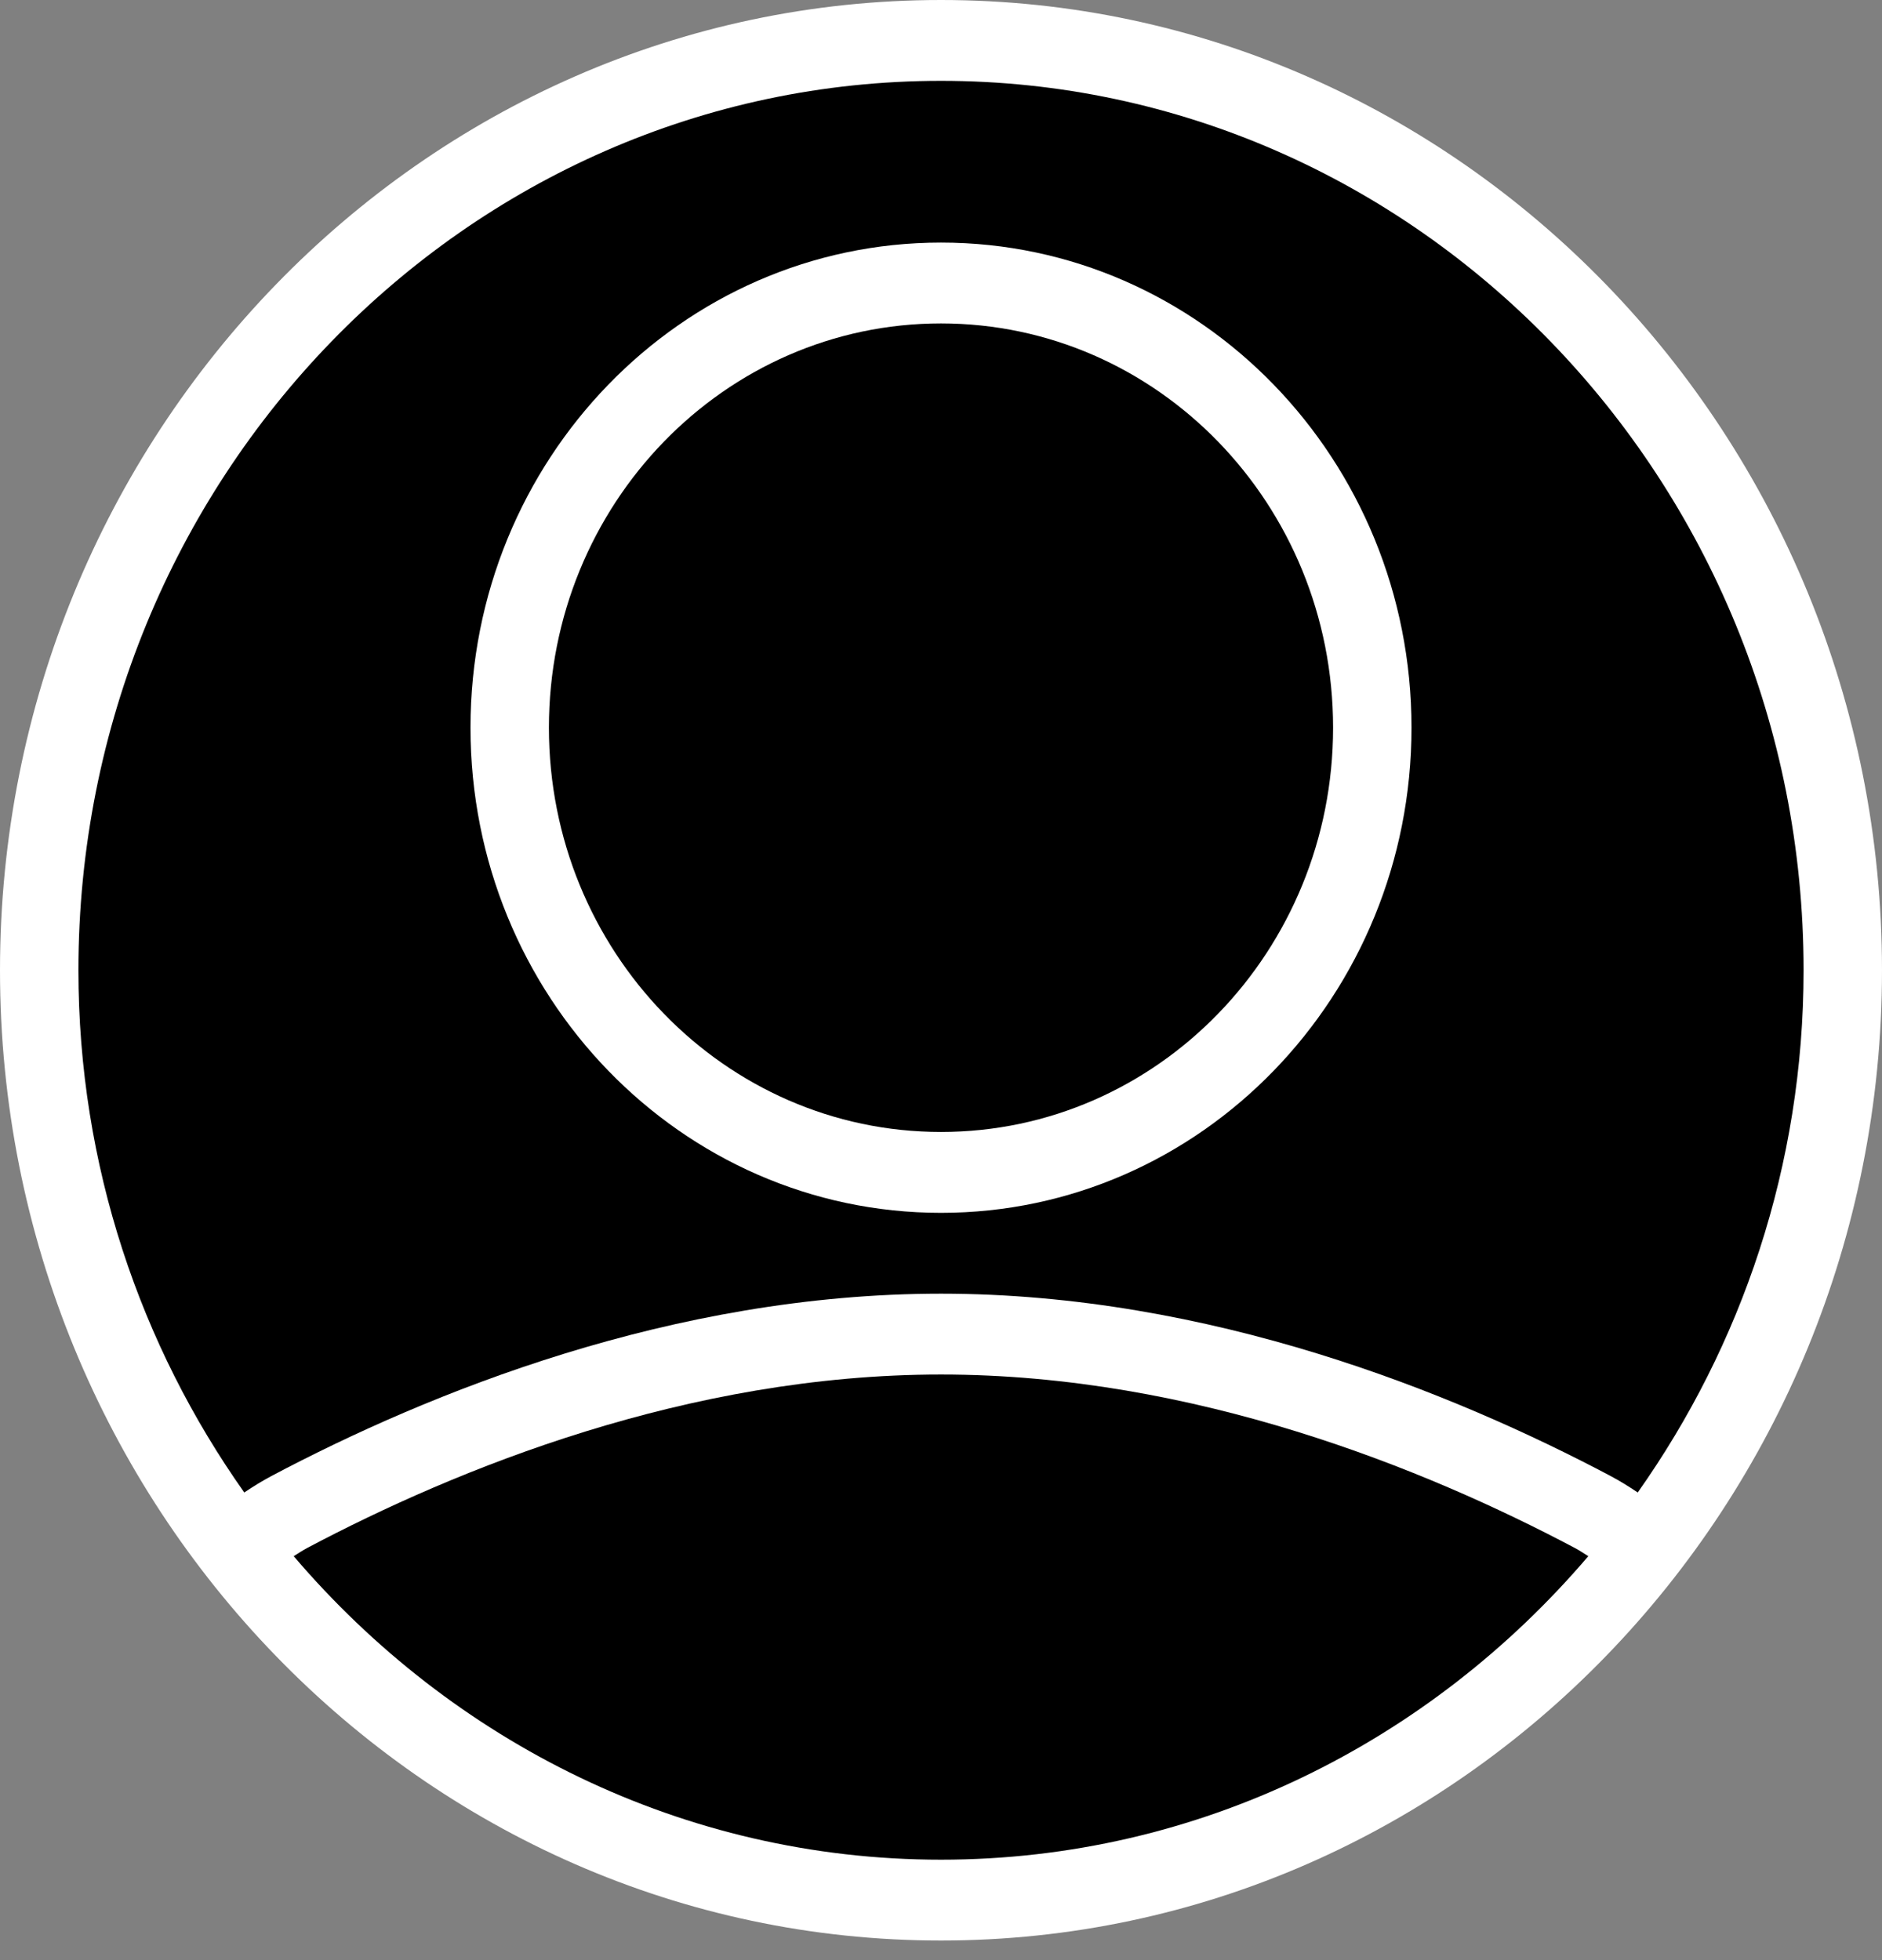 <svg width="48" height="50" viewBox="0 0 48 50" fill="none" xmlns="http://www.w3.org/2000/svg">
<rect x="0" y="0" width="48" height="50" fill="#808080" stroke="none"/>
<path d="M24 0C10.767 0 0 11.103 0 24.75C0 38.397 10.767 49.5 24 49.5C37.233 49.5 48 38.397 48 24.75C48 11.103 37.233 0 24 0Z" fill="white"/>
<path d="M24 2.062C36.131 2.062 46 12.24 46 24.75C46 29.73 44.418 34.325 41.77 38.071C41.539 37.916 41.31 37.774 41.078 37.651C37.07 35.529 30.854 33 24 33C17.146 33 10.93 35.529 6.921 37.652C6.69 37.775 6.461 37.916 6.23 38.071C3.582 34.325 2 29.73 2 24.75C2 12.24 11.869 2.062 24 2.062Z" fill="#000000"/>
<path d="M24 47.438C17.423 47.438 11.526 44.43 7.491 39.696C7.606 39.624 7.722 39.546 7.836 39.486C11.648 37.467 17.546 35.062 24 35.062C30.454 35.062 36.353 37.467 40.163 39.485C40.278 39.545 40.394 39.624 40.509 39.696C36.474 44.43 30.578 47.438 24 47.438Z" fill="#000000"/>
<path d="M24 30.938C30.627 30.938 36 25.397 36 18.562C36 11.728 30.627 6.188 24 6.188C17.373 6.188 12 11.728 12 18.562C12 25.397 17.373 30.938 24 30.938Z" fill="white"/>
<path d="M24 28.875C29.523 28.875 34 24.258 34 18.562C34 12.867 29.523 8.25 24 8.25C18.477 8.25 14 12.867 14 18.562C14 24.258 18.477 28.875 24 28.875Z" fill="#000000"/>
</svg>
